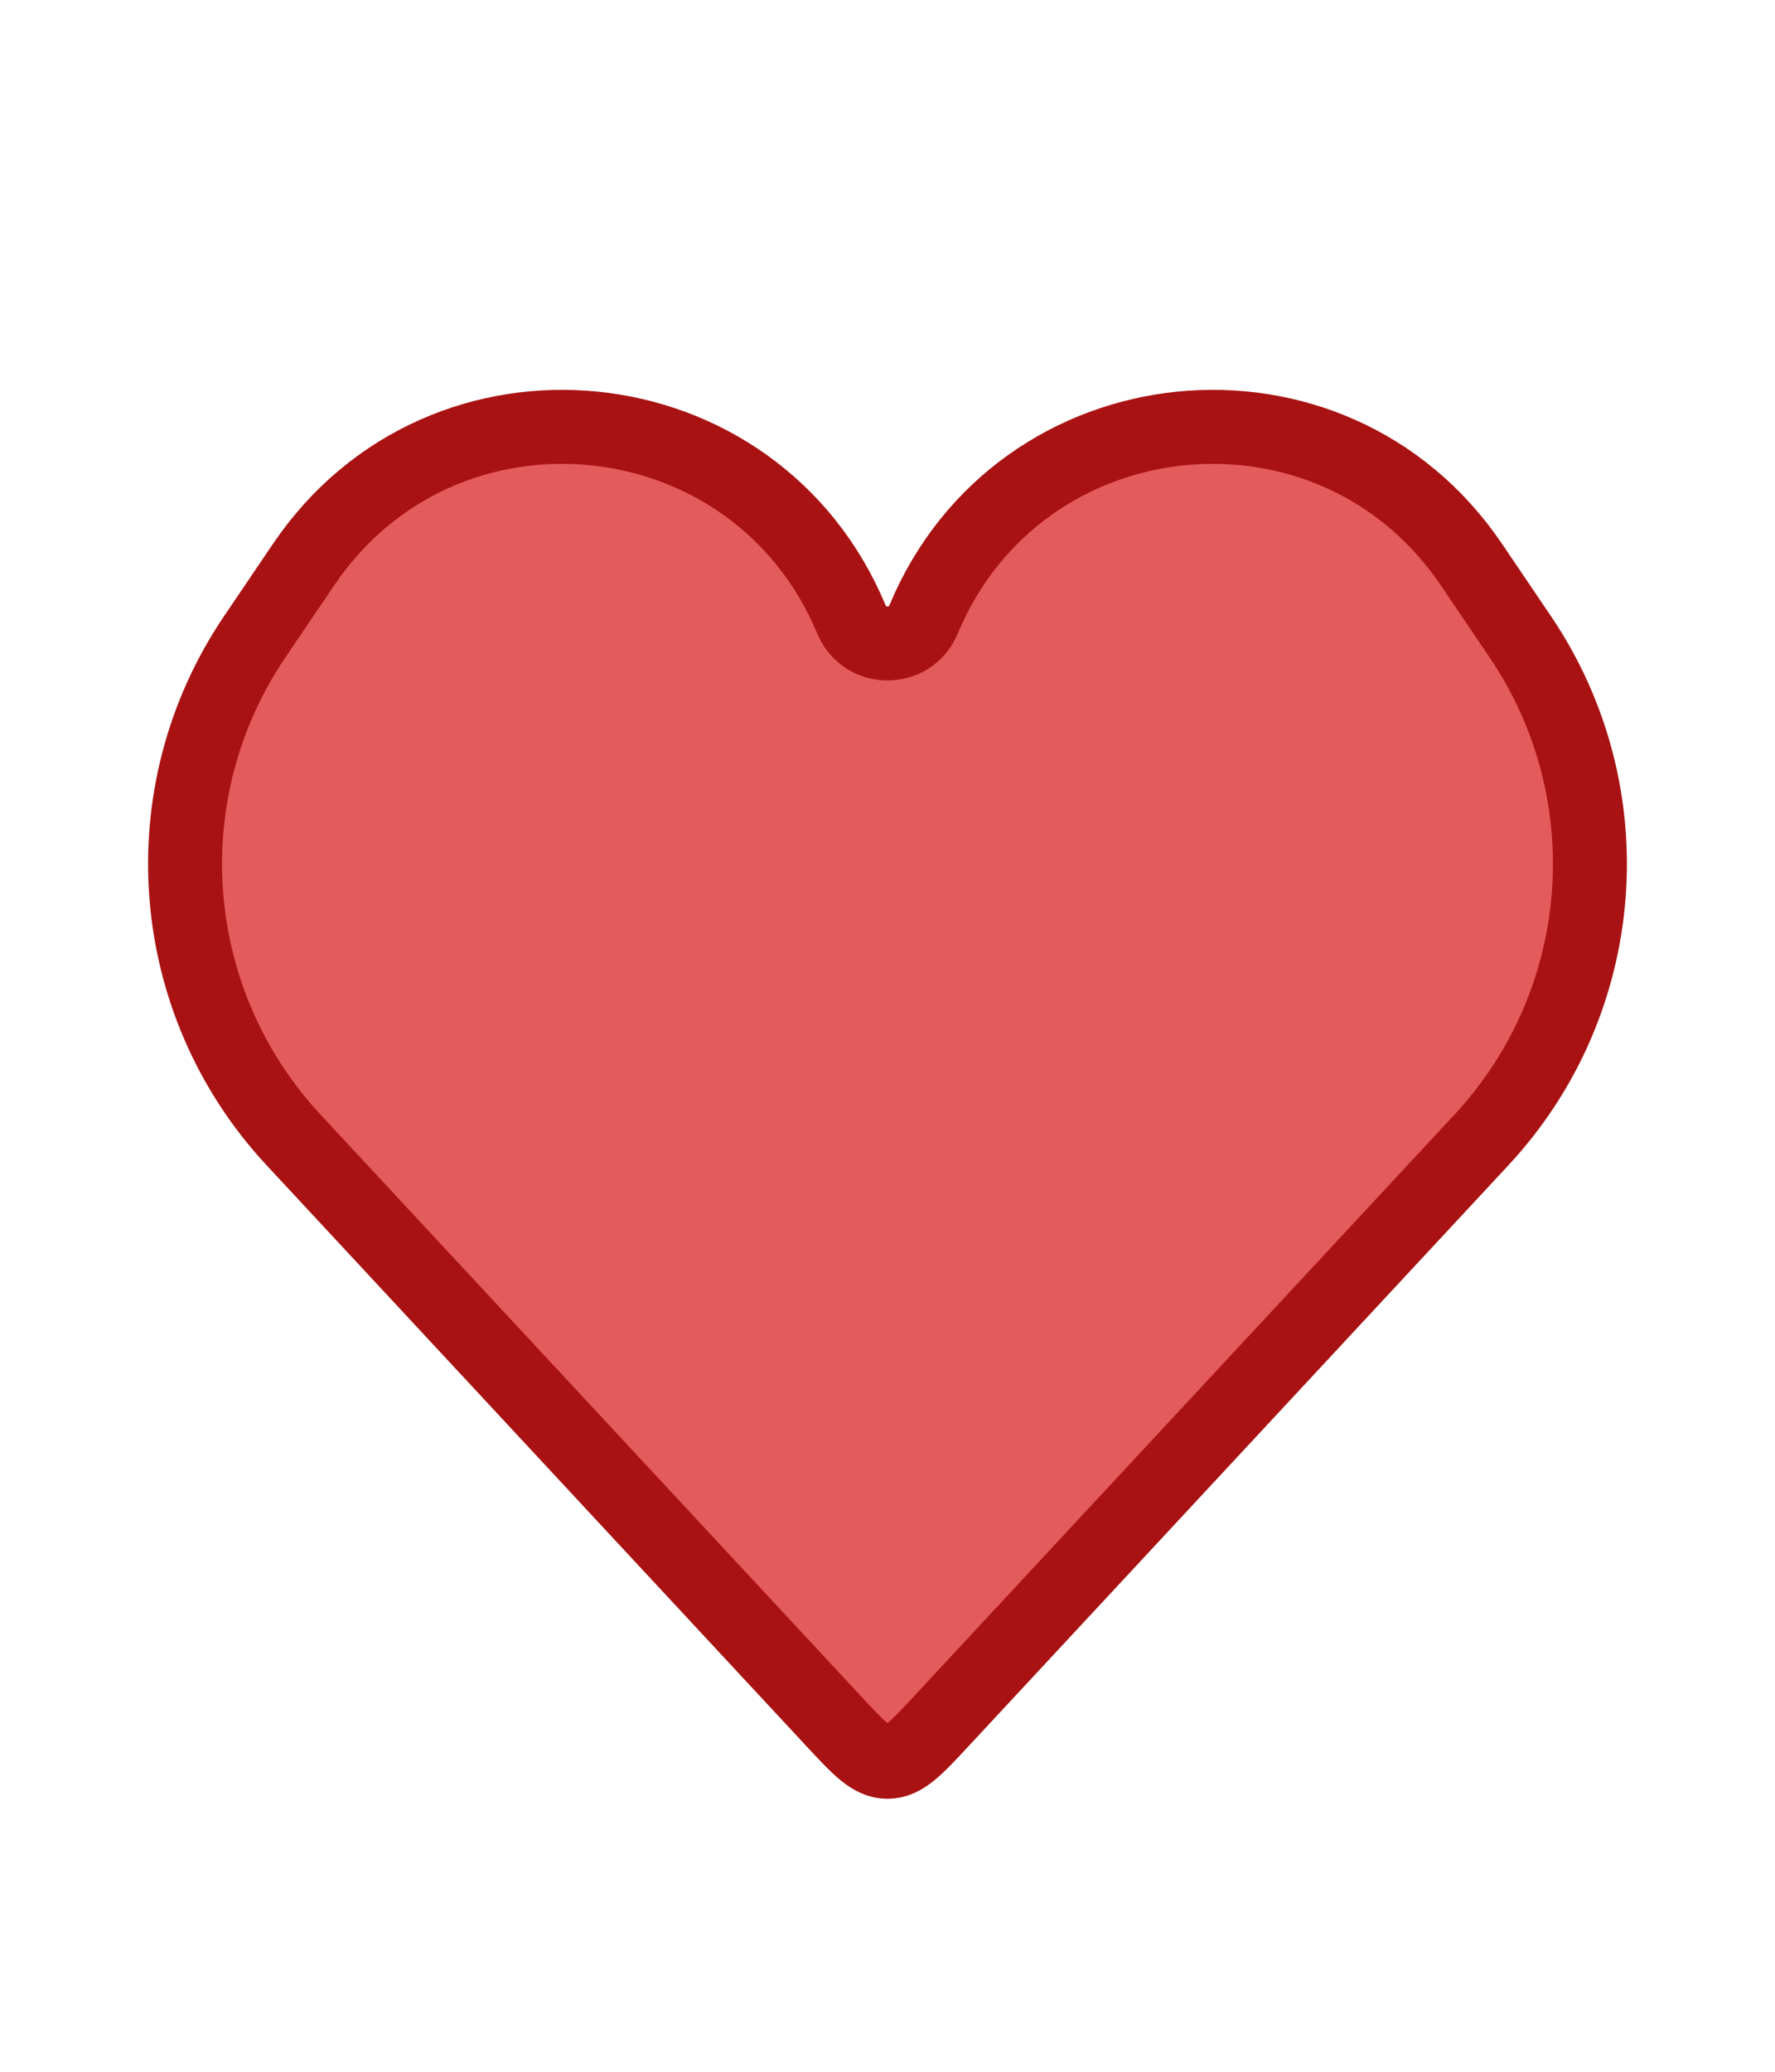 <svg width="24" height="28" viewBox="0 0 24 28" fill="none" xmlns="http://www.w3.org/2000/svg">
<path d="M3.968 15.405L11.268 23.257L11.268 23.257C11.611 23.626 11.782 23.811 12 23.811C12.218 23.811 12.389 23.626 12.732 23.257L12.732 23.257L20.032 15.405C21.769 13.537 21.986 10.717 20.555 8.605L19.892 7.626C18.005 4.842 13.782 5.267 12.488 8.371C12.307 8.805 11.693 8.805 11.512 8.371C10.218 5.267 5.995 4.842 4.108 7.626L3.445 8.605C2.014 10.717 2.231 13.537 3.968 15.405Z" fill="#DB2828" fill-opacity="0.76" stroke="#A91212"/>
</svg>
